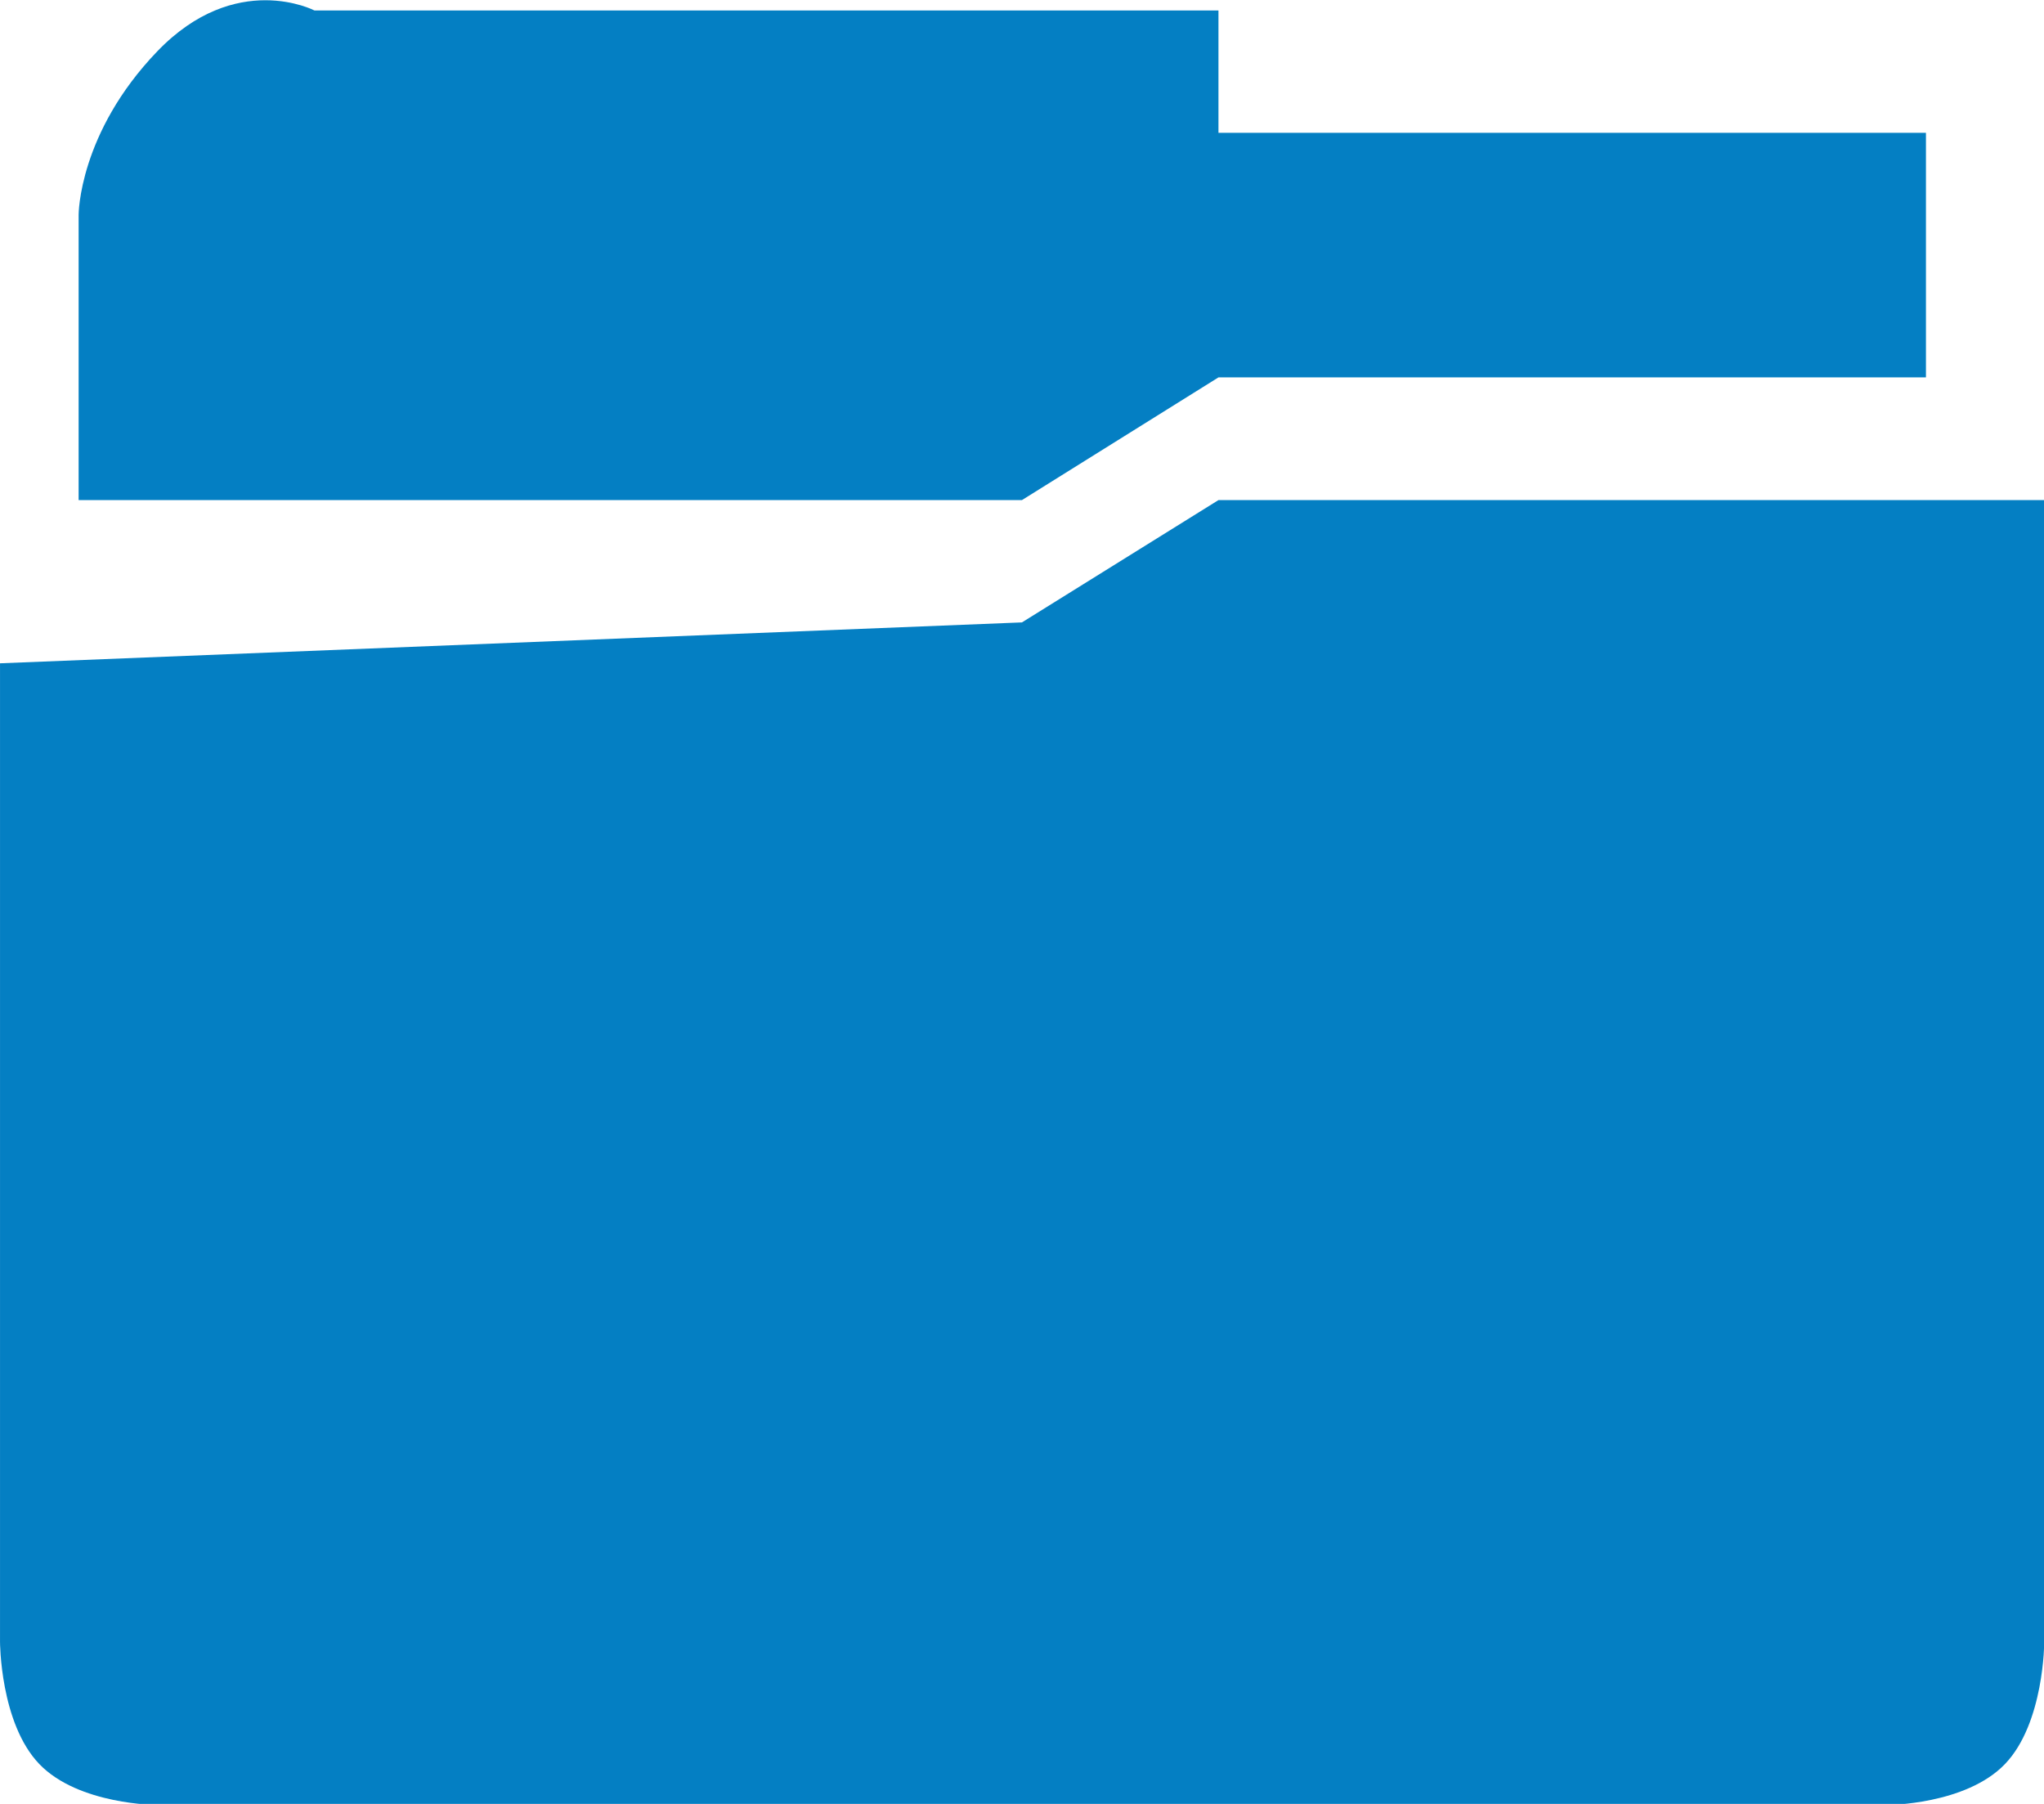 <?xml version="1.0" encoding="utf-8"?>
<!-- Generator: Adobe Illustrator 24.1.1, SVG Export Plug-In . SVG Version: 6.00 Build 0)  -->
<svg version="1.1" id="Слой_1" xmlns="http://www.w3.org/2000/svg" xmlns:xlink="http://www.w3.org/1999/xlink" x="0px" y="0px"
	 width="17px" height="15px" viewBox="0 0 17 15" style="enable-background:new 0 0 17 15;" xml:space="preserve">
<style type="text/css">
	.st0{fill:#047FC3;}
</style>
<g id="g4155" transform="matrix(3.302,0,0,3.302,0.053,-157.874)">
	<path id="path4144" class="st0" d="M-0.016,49.482v2.464c0,0,0,0.205,0.099,0.308c0.099,0.103,0.297,0.103,0.297,0.103h4.357
		c0,0,0.198,0,0.297-0.103c0.099-0.103,0.099-0.308,0.099-0.308v-2.875H3.053l-0.495,0.308L-0.016,49.482L-0.016,49.482z"/>
	<path id="path4146" class="st0" d="M2.558,49.071H0.182v-0.719c0,0,0-0.205,0.198-0.411s0.396-0.103,0.396-0.103h2.277v0.308h1.782
		v0.616H3.053L2.558,49.071z"/>
</g>
</svg>
